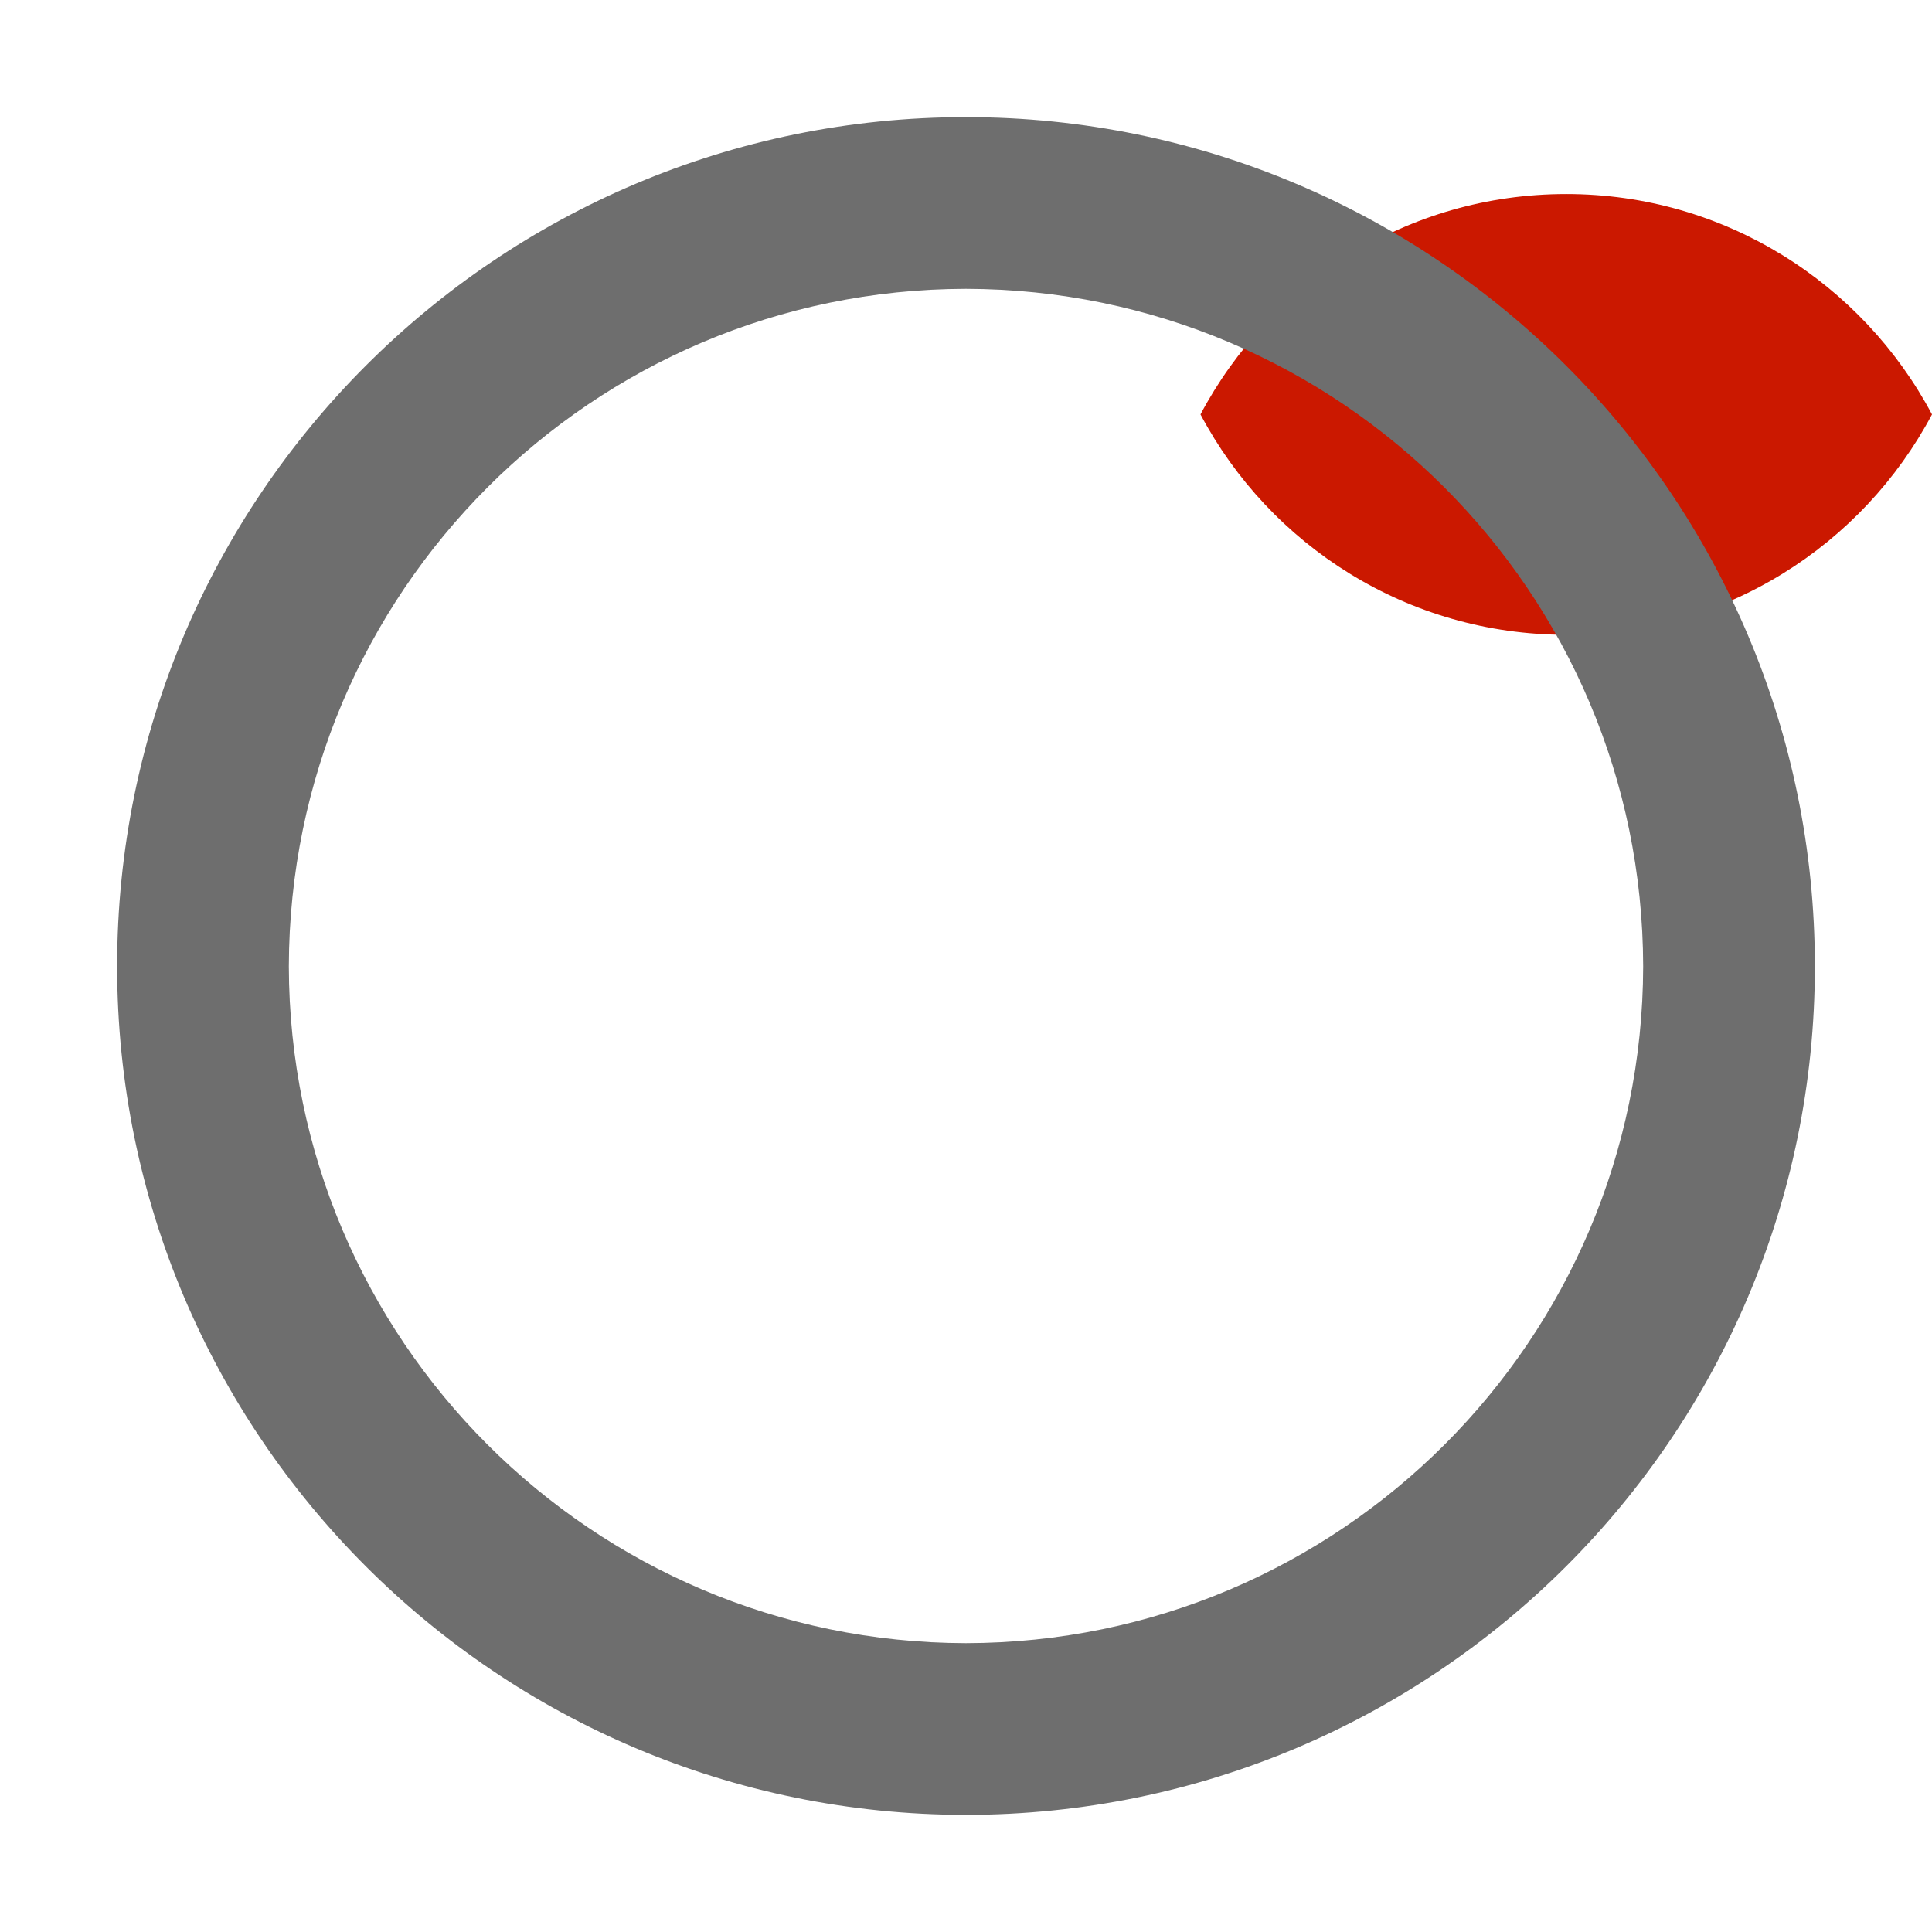 <?xml version="1.0"?><!DOCTYPE svg PUBLIC "-//W3C//DTD SVG 1.1//EN" "http://www.w3.org/Graphics/SVG/1.1/DTD/svg11.dtd"><svg width="16px" height="16px" xmlns="http://www.w3.org/2000/svg" viewBox="0 0 16 16" shape-rendering="geometricPrecision" fill="#6e6e6e"><defs><mask id="visibility-visible-path"><rect fill="#fff" width="100%" height="100%"/><path d="M12.997,0.858c-1.845,0-3.446,1.039-4.253,2.563c0.808,1.523,2.408,2.562,4.253,2.562 c1.844,0,3.444-1.039,4.253-2.562C16.441,1.897,14.841,0.858,12.997,0.858z" fill="#000"/></mask></defs><path display="inline" d="M12.971,1.607c-1.315,0-2.454,0.74-3.029,1.825 c0.575,1.085,1.715,1.825,3.029,1.825c1.314,0,2.453-0.74,3.029-1.825C15.424,2.348,14.284,1.607,12.971,1.607z" fill="#cb1800"/><g mask="url(#visibility-visible-path)"><path d="M7.999,0.97c-3.882,0-7.029,3.147-7.029,7.033c0.001,3.881,3.147,7.025,7.029,7.027c3.883-0.002,7.031-3.146,7.031-7.027 C15.03,4.116,11.882,0.97,7.999,0.97z M7.999,13.608c-3.096-0.006-5.601-2.512-5.607-5.605c0.006-3.1,2.511-5.606,5.607-5.611 c3.098,0.006,5.603,2.512,5.609,5.611C13.602,11.097,11.097,13.603,7.999,13.608z"/></g></svg>